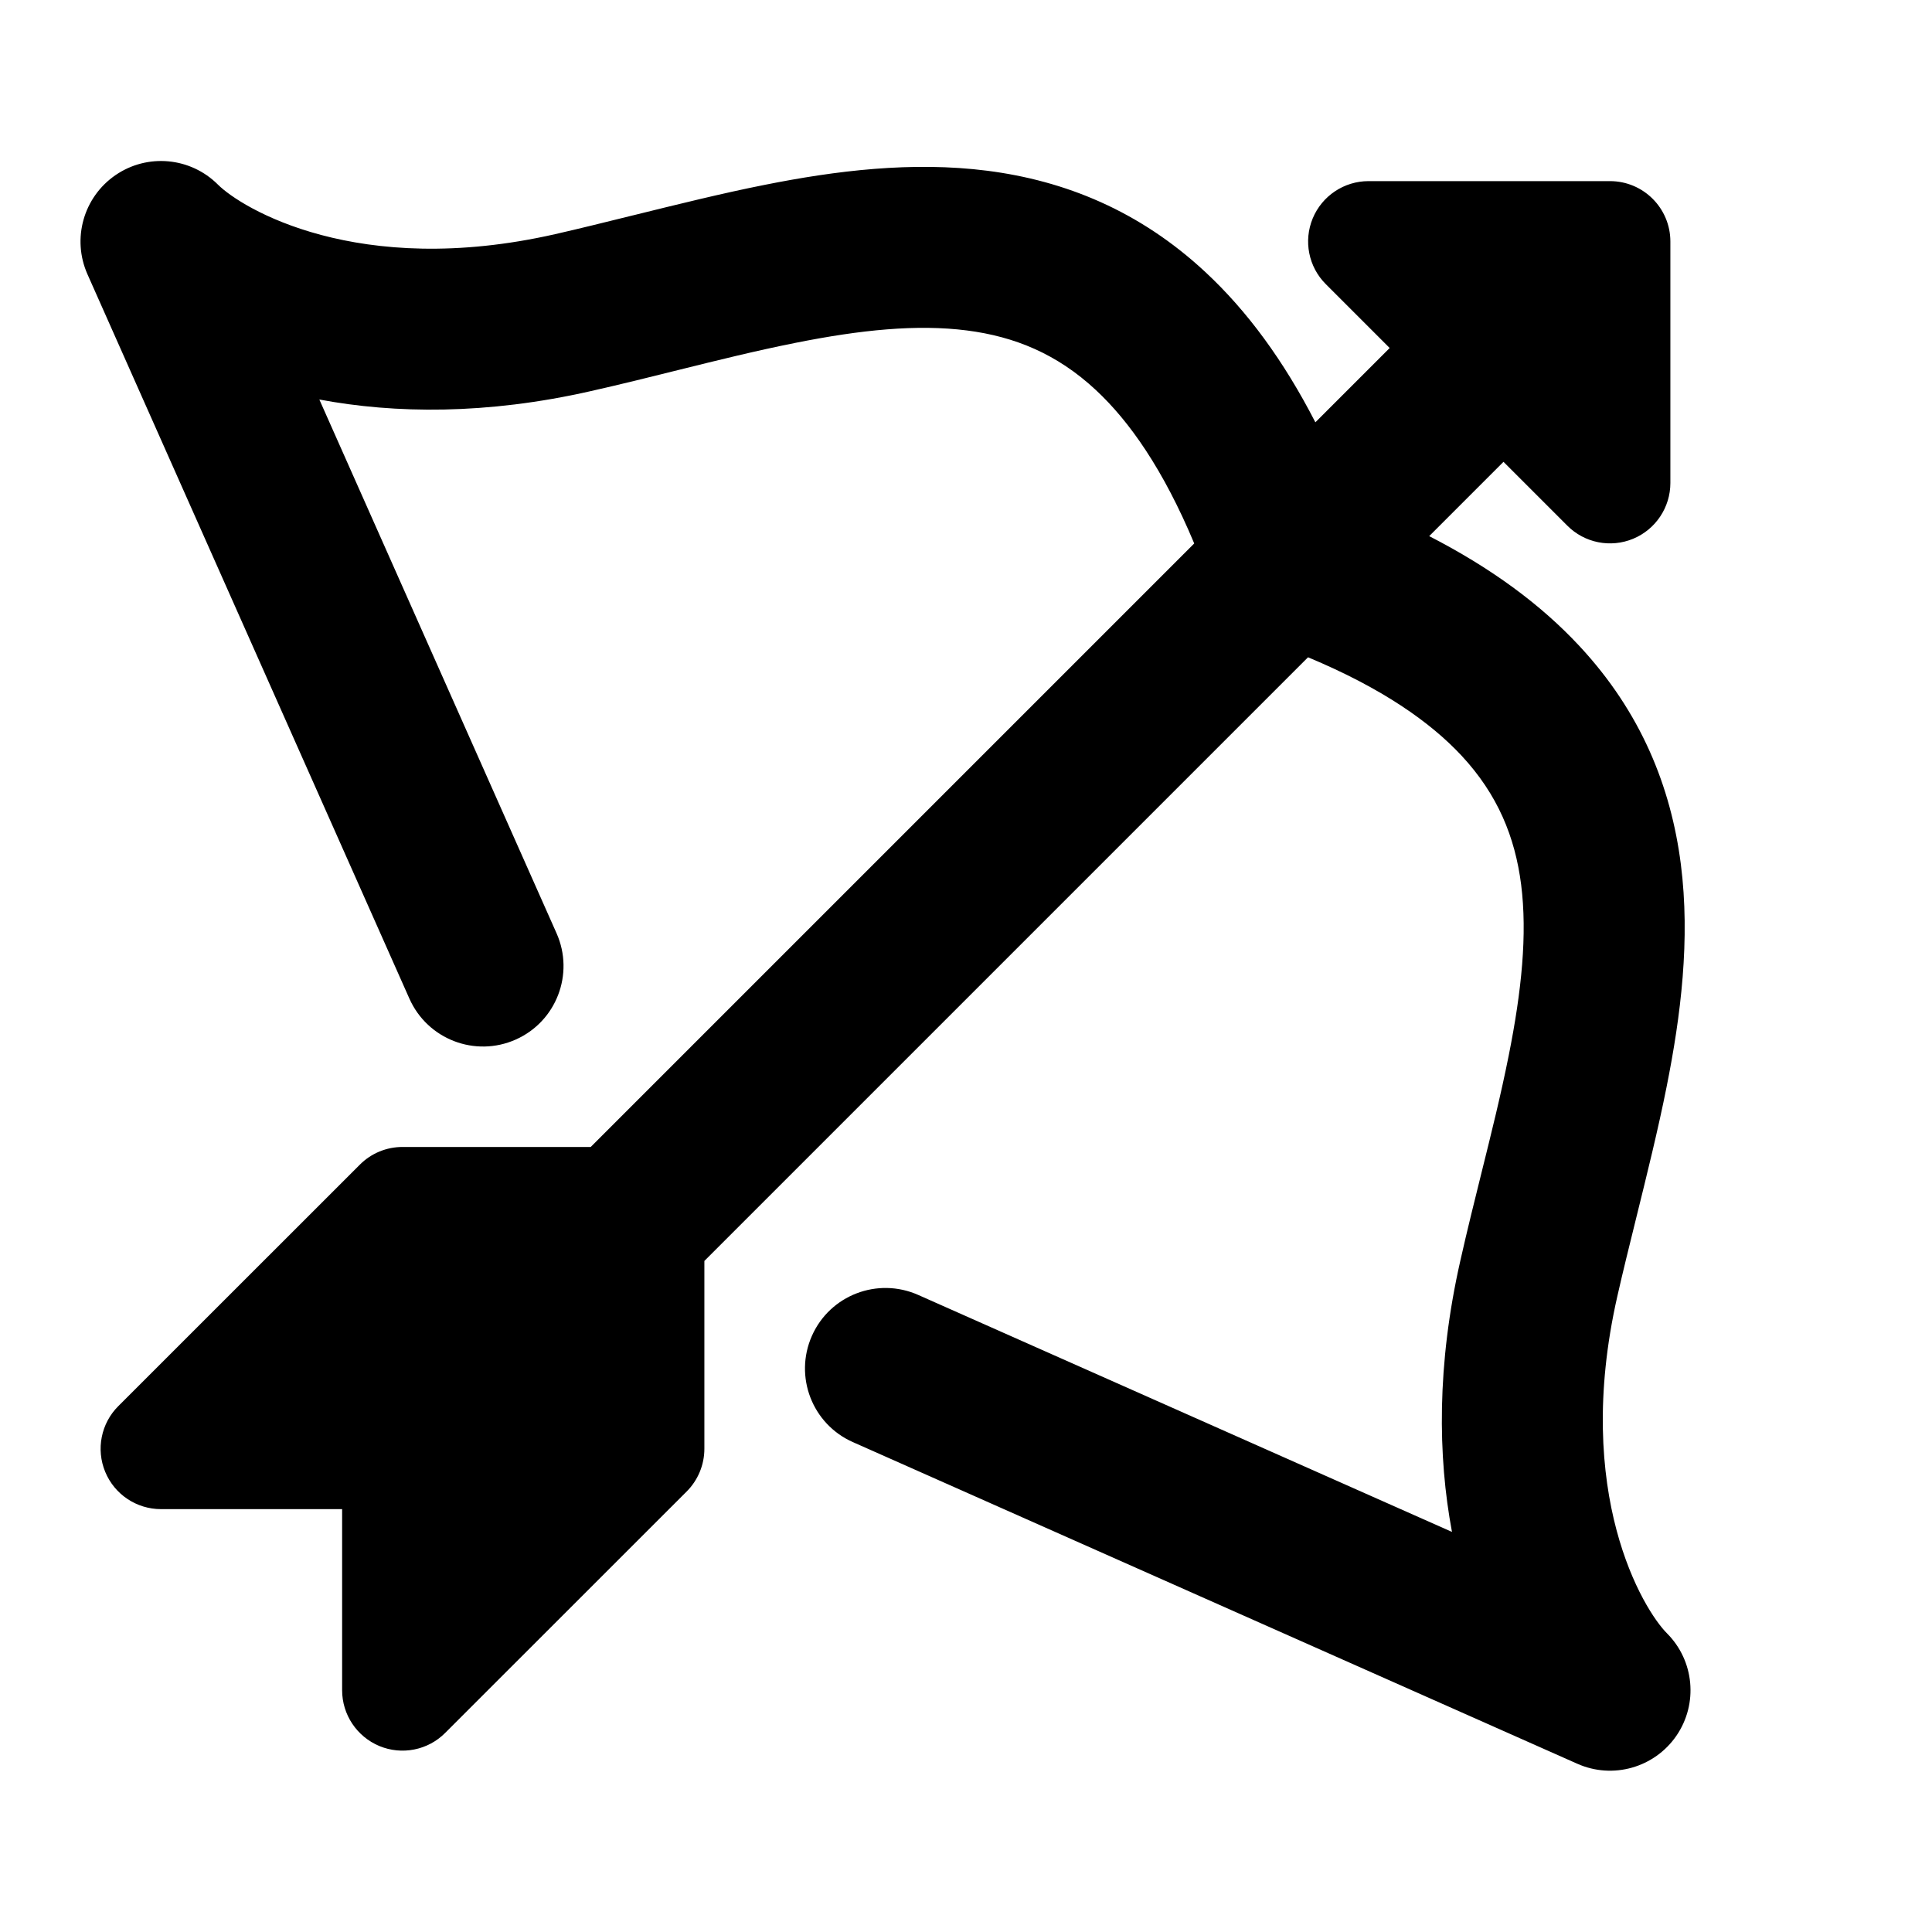 <svg width="24" height="24" viewBox="0 0 24 24" xmlns="http://www.w3.org/2000/svg">
    <path fill-rule="evenodd" clip-rule="evenodd" d="M1.434 2.176C1.831 1.903 2.366 1.952 2.707 2.293C2.997 2.583 4.438 3.466 6.895 2.909C7.195 2.841 7.524 2.759 7.864 2.675L7.865 2.675C8.407 2.541 8.976 2.4 9.496 2.297C10.381 2.12 11.33 2.002 12.264 2.121C13.224 2.244 14.153 2.615 14.975 3.381C15.493 3.863 15.947 4.481 16.34 5.246L17.263 4.323L16.47 3.53C16.255 3.316 16.191 2.993 16.307 2.713C16.423 2.433 16.697 2.25 17 2.25H20C20.414 2.25 20.75 2.586 20.75 3V6C20.75 6.303 20.567 6.577 20.287 6.693C20.007 6.809 19.684 6.745 19.47 6.53L18.677 5.737L17.754 6.66C18.519 7.053 19.137 7.506 19.619 8.024C20.386 8.847 20.757 9.775 20.88 10.735C20.999 11.669 20.88 12.617 20.703 13.502C20.6 14.021 20.459 14.59 20.325 15.132L20.325 15.132L20.325 15.132C20.241 15.472 20.159 15.802 20.091 16.103C19.534 18.559 20.417 19.999 20.707 20.289C21.048 20.63 21.097 21.165 20.825 21.562C20.552 21.959 20.035 22.106 19.594 21.91L10.594 17.914C10.089 17.69 9.862 17.099 10.086 16.594C10.31 16.089 10.901 15.862 11.406 16.086L18.037 19.03C17.861 18.091 17.847 16.956 18.141 15.66C18.229 15.269 18.319 14.91 18.405 14.563L18.405 14.563L18.405 14.563C18.527 14.072 18.643 13.607 18.742 13.111C18.903 12.305 18.974 11.605 18.896 10.988C18.82 10.396 18.605 9.87 18.156 9.387C17.768 8.971 17.171 8.55 16.249 8.165L8.75 15.664V17.997C8.75 18.196 8.671 18.387 8.53 18.528L5.53 21.527C5.316 21.742 4.993 21.806 4.713 21.69C4.433 21.573 4.25 21.3 4.25 20.997V18.747H2C1.697 18.747 1.423 18.565 1.307 18.284C1.191 18.004 1.255 17.681 1.47 17.467L4.47 14.468C4.61 14.327 4.801 14.248 5 14.248H7.338L14.835 6.751C14.45 5.83 14.029 5.232 13.613 4.845C13.13 4.395 12.603 4.181 12.011 4.105C11.393 4.026 10.693 4.097 9.887 4.258C9.39 4.357 8.924 4.473 8.432 4.595C8.086 4.681 7.728 4.771 7.337 4.859C6.041 5.153 4.907 5.139 3.967 4.963L6.914 11.594C7.138 12.099 6.911 12.69 6.406 12.914C5.902 13.138 5.311 12.911 5.086 12.406L1.086 3.406C0.891 2.966 1.037 2.449 1.434 2.176Z"/>
</svg>
